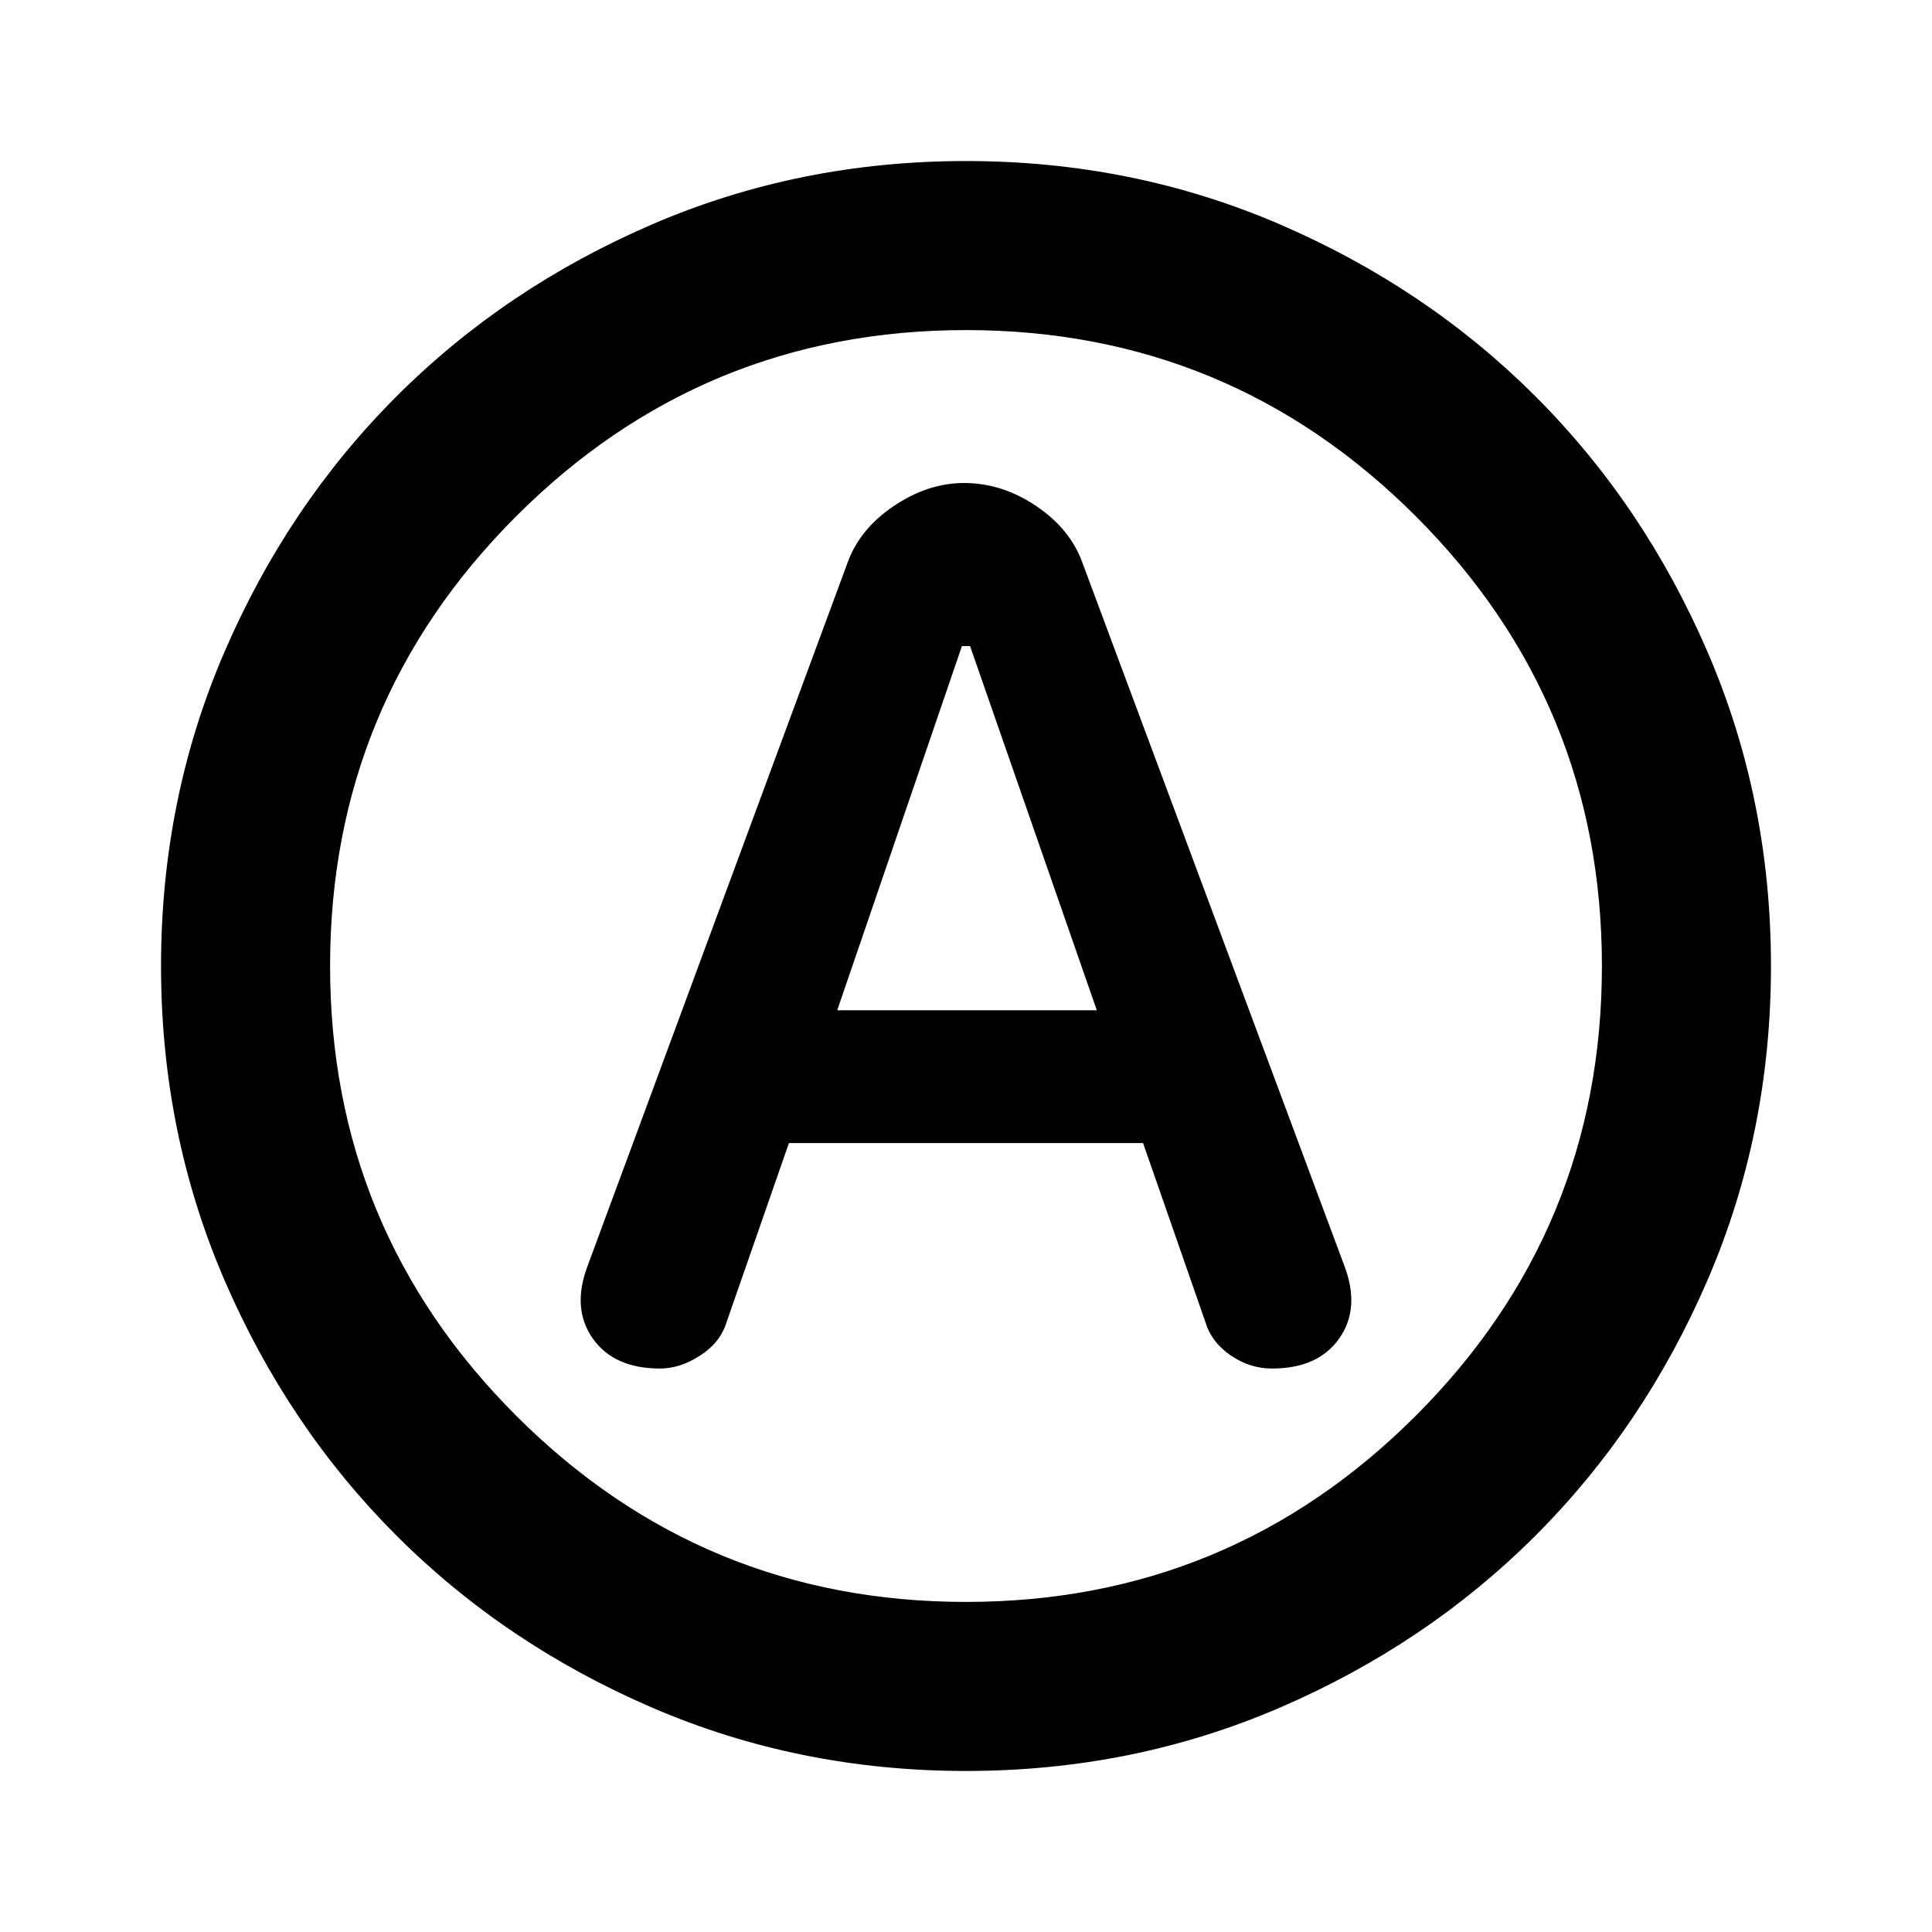 <svg xmlns="http://www.w3.org/2000/svg" height="20" width="20"><path d="M6.833 14.167q.209 0 .417-.136.208-.135.271-.343l.646-1.855h3.666l.646 1.855q.063.208.261.343.198.136.427.136.479 0 .698-.313.218-.312.052-.75l-2.709-7.271q-.125-.354-.479-.593-.354-.24-.75-.24-.375 0-.729.24-.354.239-.479.593l-2.688 7.271q-.166.438.052.75.219.313.698.313Zm1.834-3.709 1.291-3.77h.084l1.312 3.77ZM10 18.333q-1.729 0-3.25-.656t-2.646-1.781q-1.125-1.125-1.781-2.646-.656-1.521-.656-3.25t.656-3.25q.656-1.521 1.781-2.646T6.75 2.323q1.521-.656 3.25-.656t3.25.656q1.521.656 2.646 1.781t1.781 2.646q.656 1.521.656 3.25t-.656 3.25q-.656 1.521-1.781 2.646t-2.646 1.781q-1.521.656-3.25.656ZM10 10Zm0 6.583q2.729 0 4.656-1.927 1.927-1.927 1.927-4.656 0-2.729-1.927-4.656Q12.729 3.417 10 3.417q-2.729 0-4.656 1.927Q3.417 7.271 3.417 10q0 2.729 1.927 4.656Q7.271 16.583 10 16.583Z"/></svg>